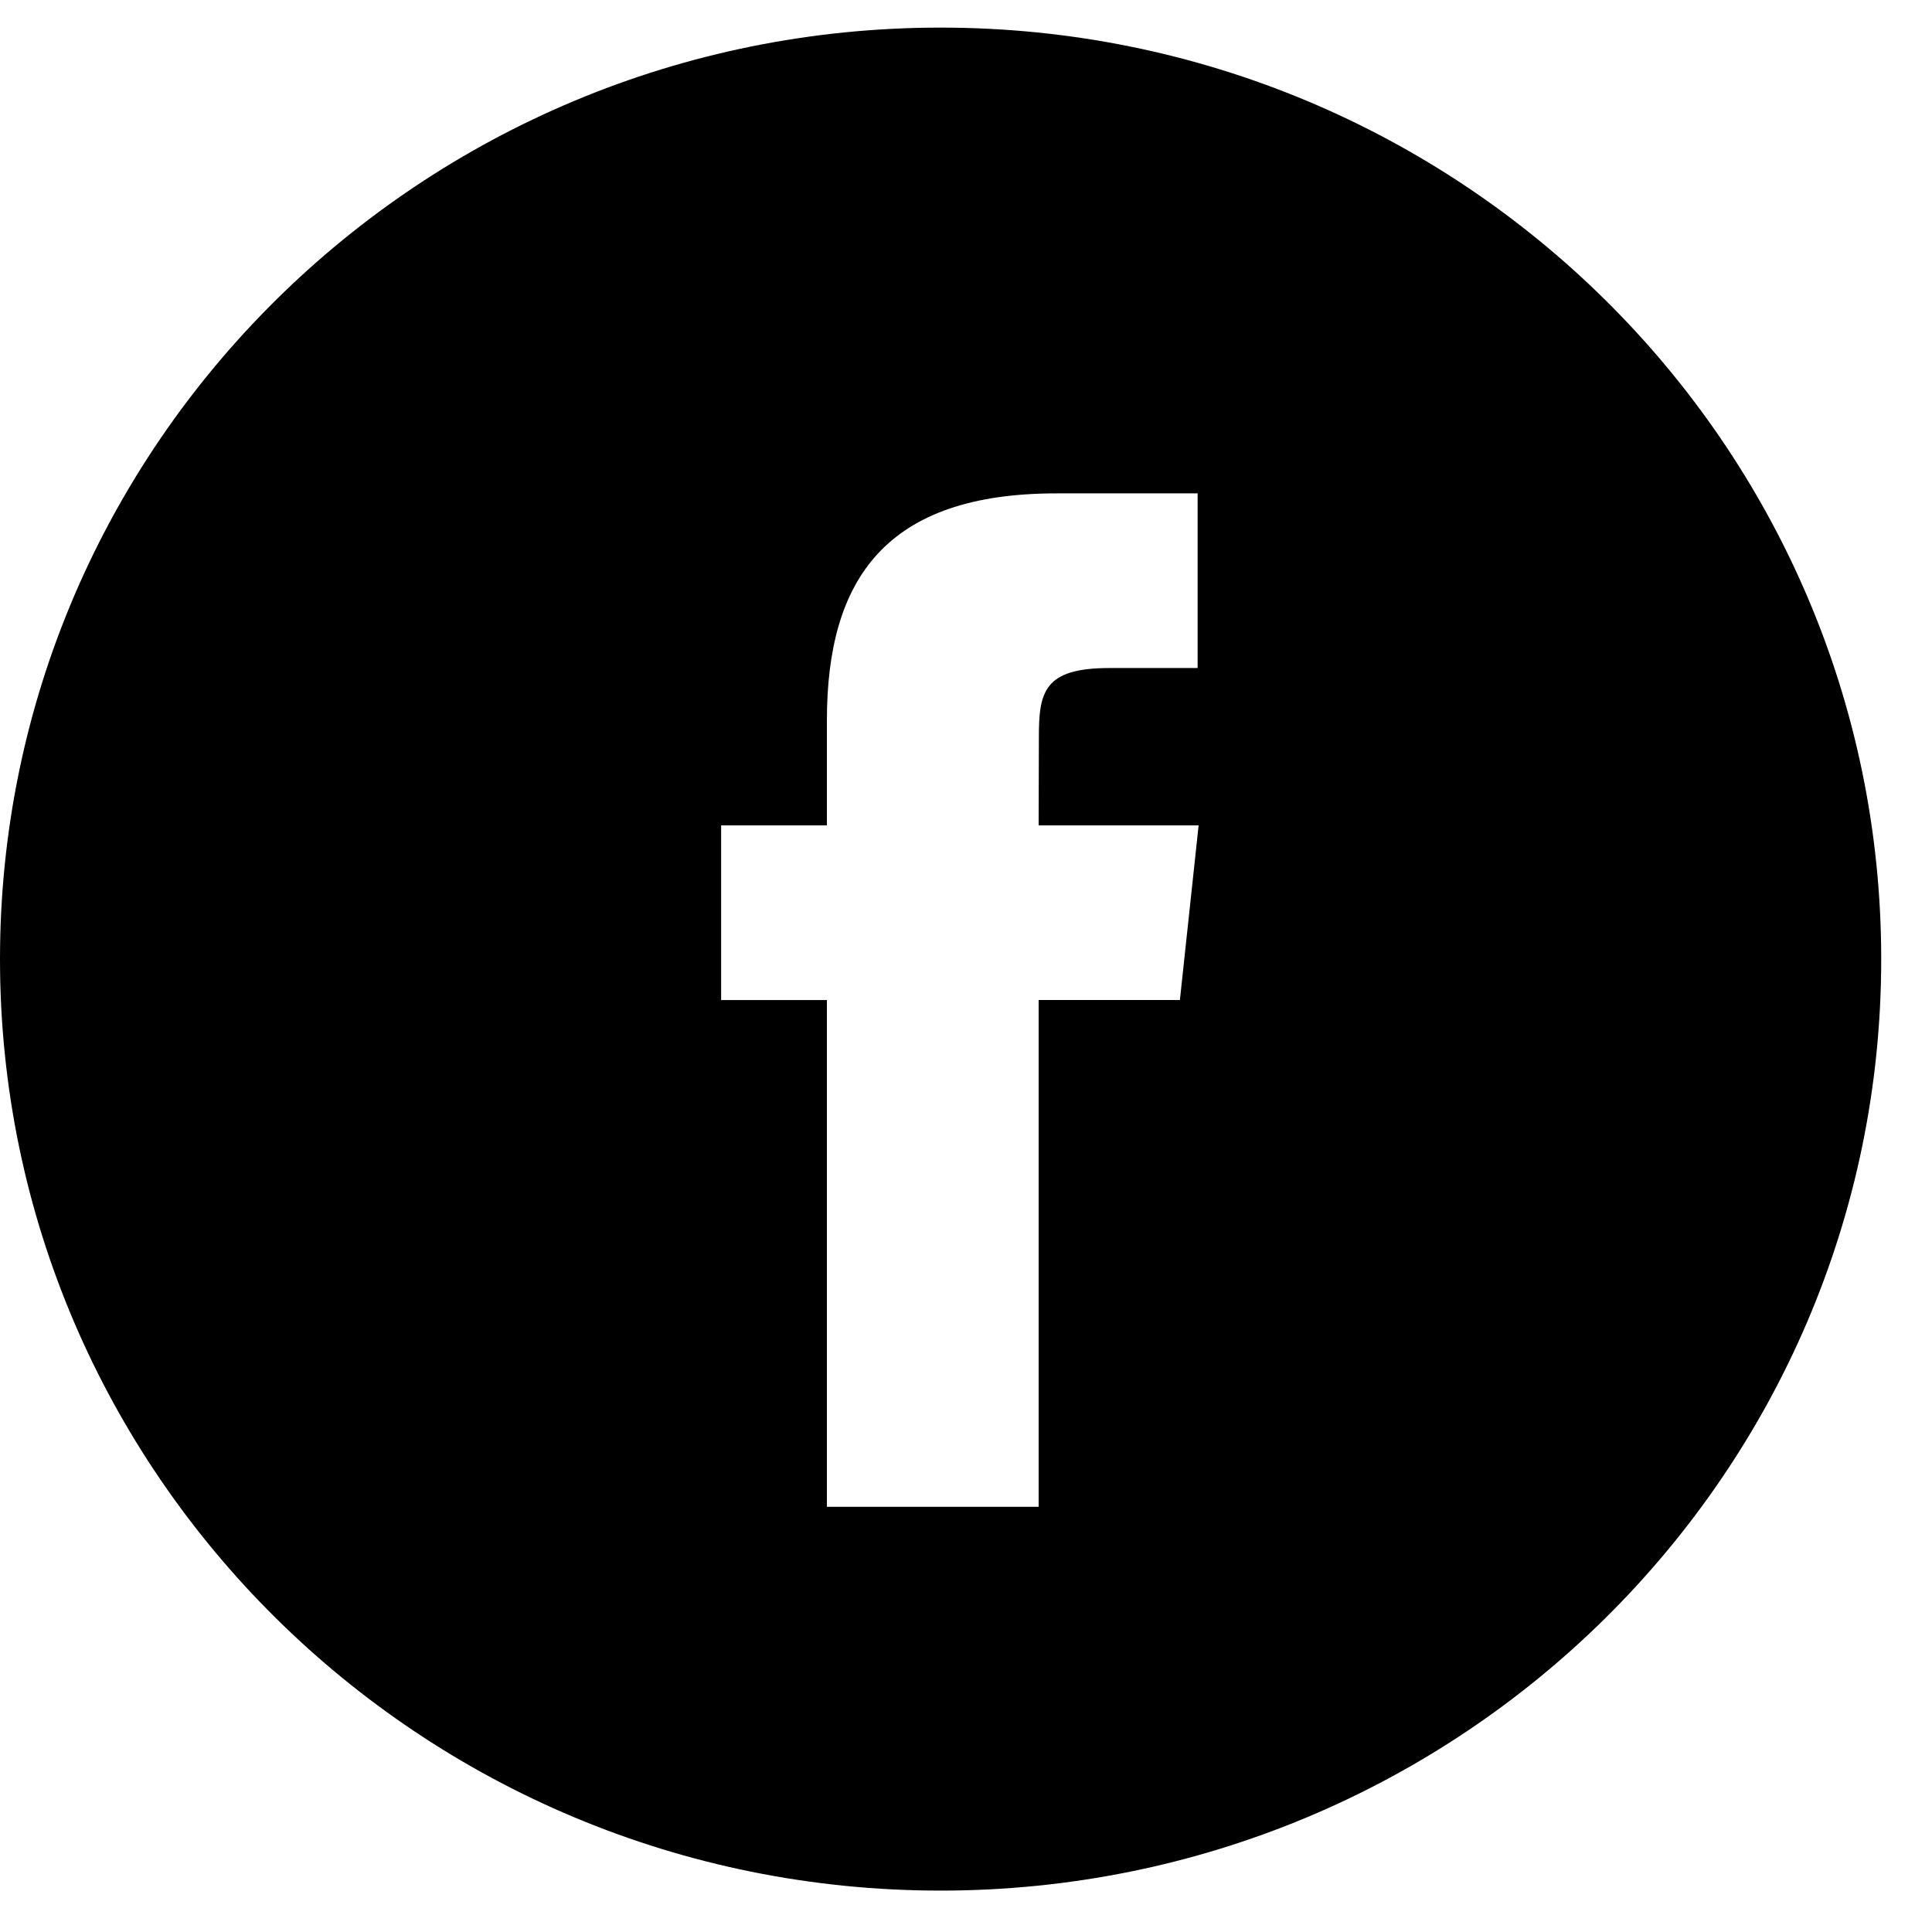 <svg width="35" height="35" viewBox="0 0 35 35" fill="none" xmlns="http://www.w3.org/2000/svg">
<path fill-rule="evenodd" clip-rule="evenodd" d="M17.04 0.5C7.629 0.5 0 8.055 0 17.375C0 26.695 7.629 34.25 17.04 34.25C26.451 34.25 34.08 26.695 34.08 17.375C34.08 8.055 26.451 0.5 17.04 0.5ZM18.816 18.116V27.297H14.98V18.117H13.064V14.953H14.98V13.053C14.98 10.472 16.062 8.938 19.137 8.938H21.696V12.102H20.096C18.9 12.102 18.82 12.544 18.82 13.369L18.816 14.953H21.714L21.375 18.116H18.816Z" fill="black"/>
</svg>
